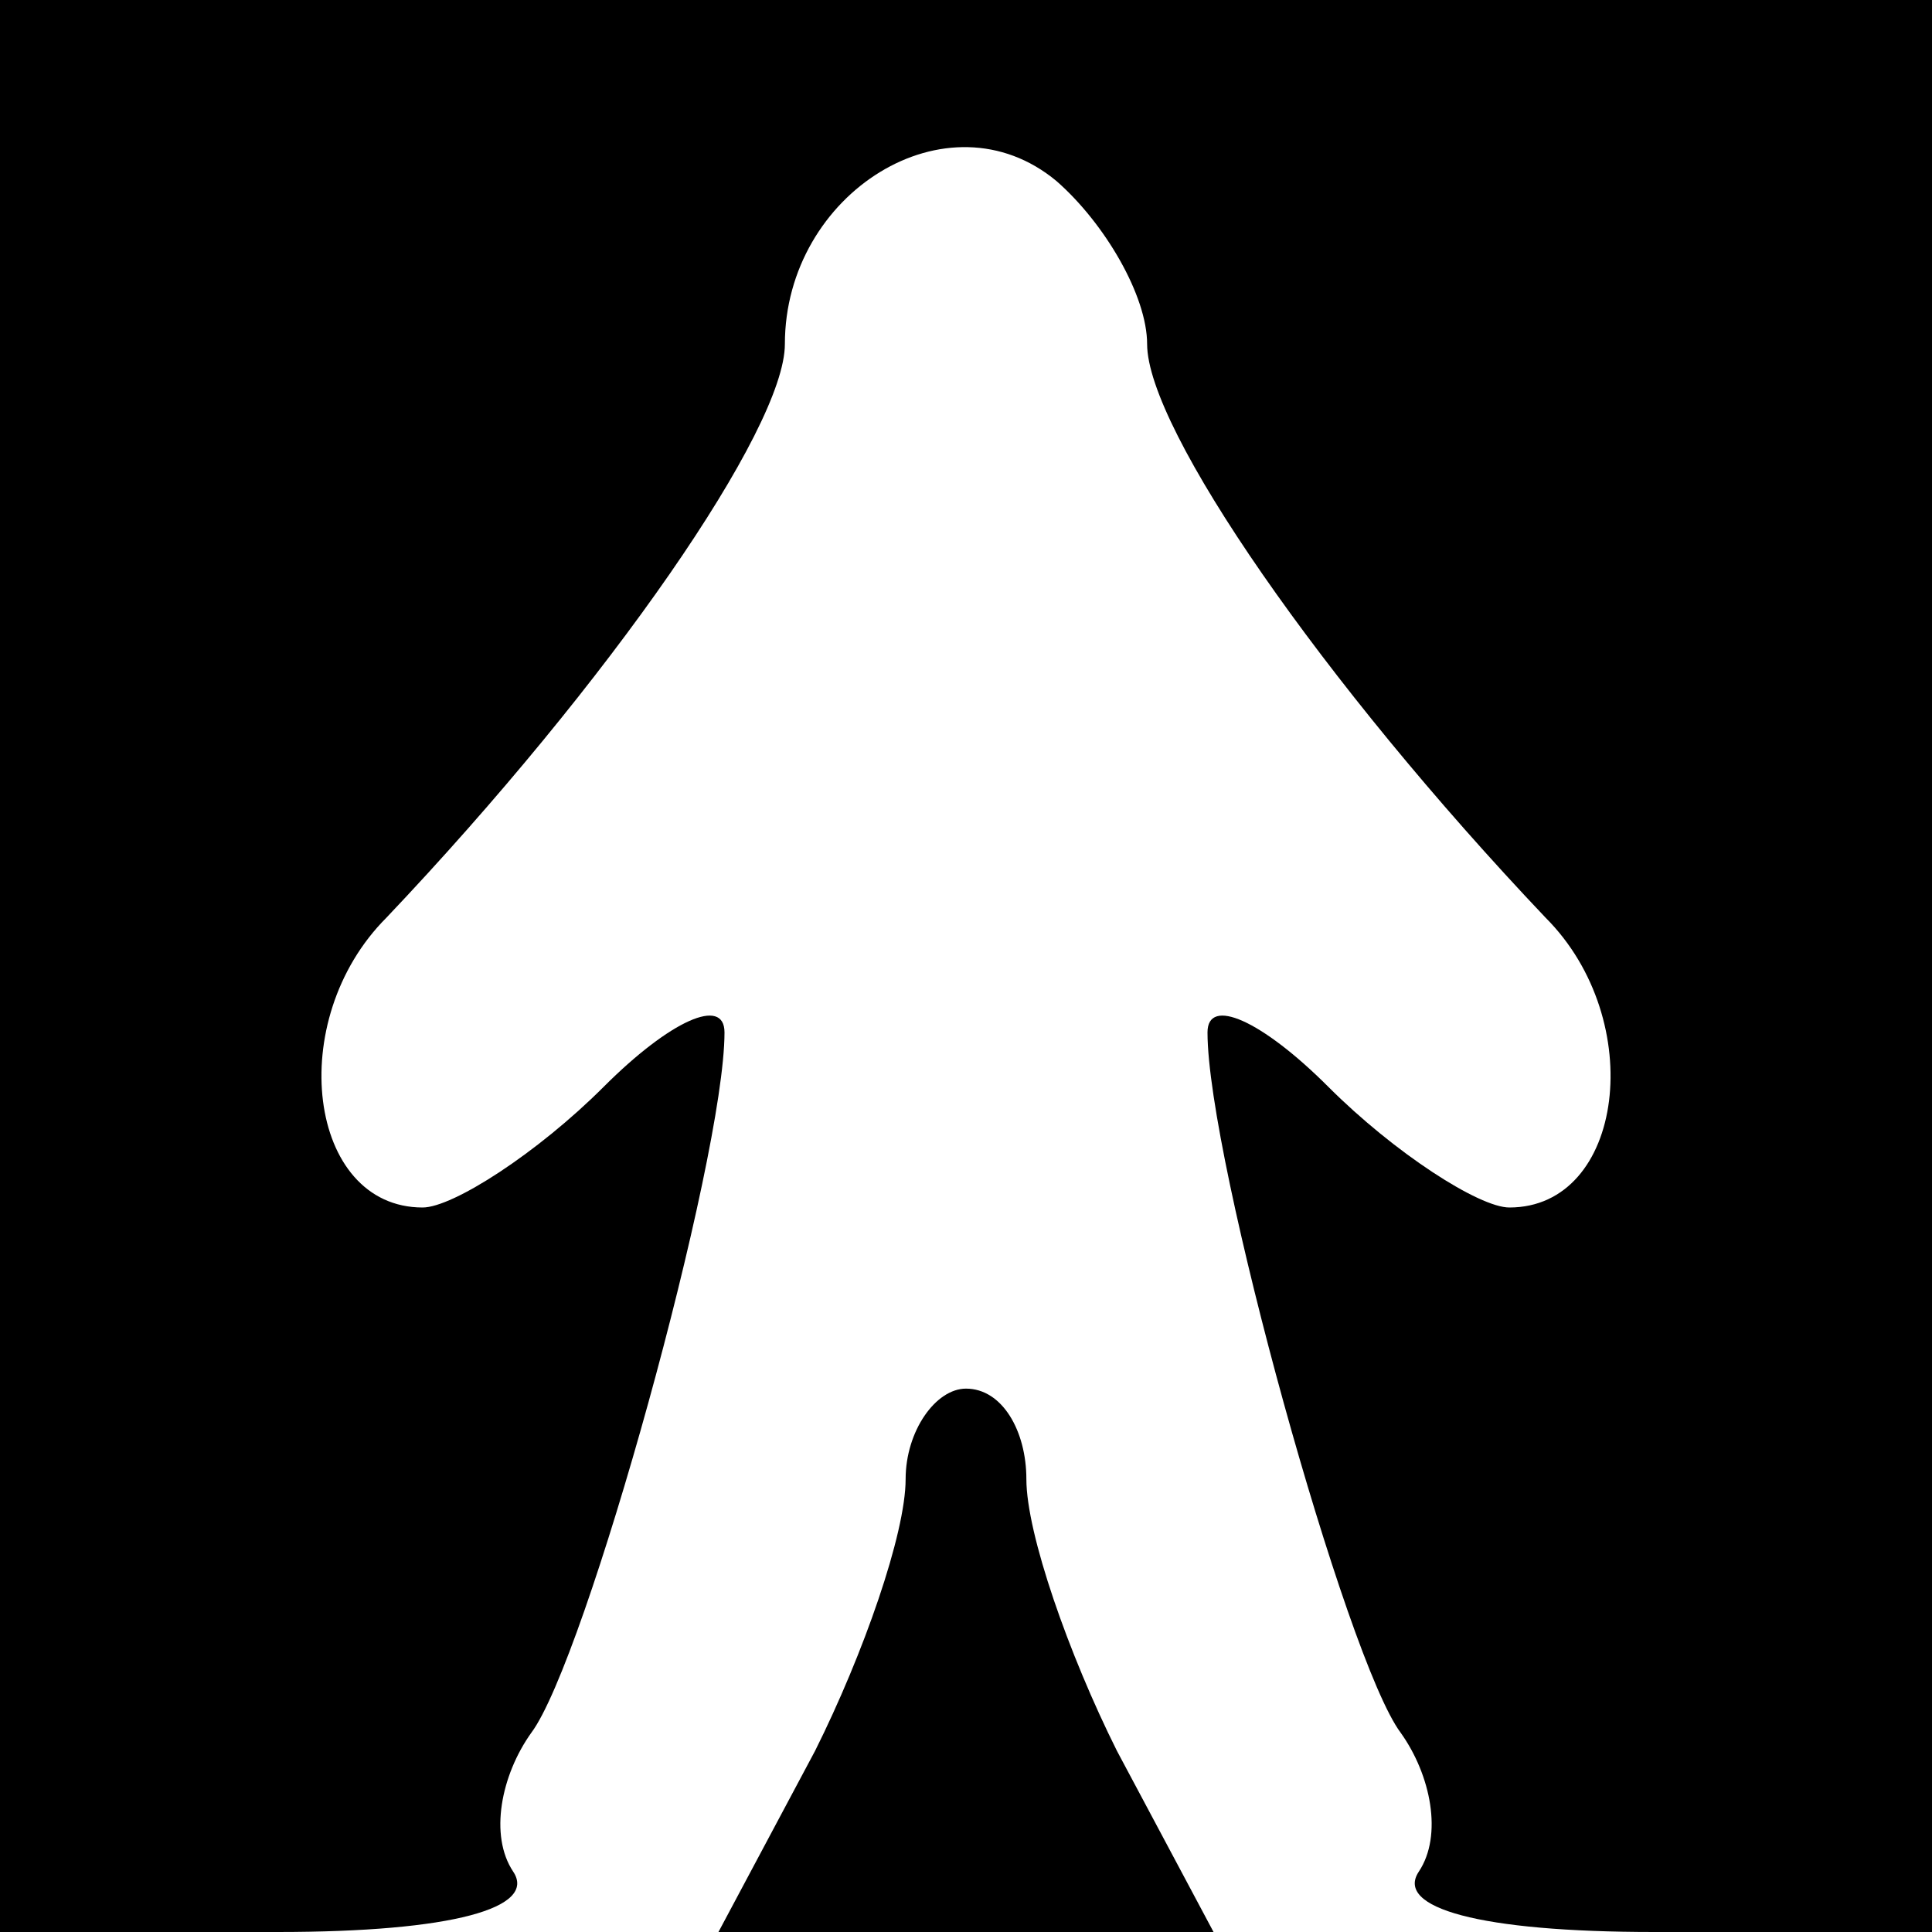 <?xml version="1.0" standalone="no"?>
<!DOCTYPE svg PUBLIC "-//W3C//DTD SVG 20010904//EN"
 "http://www.w3.org/TR/2001/REC-SVG-20010904/DTD/svg10.dtd">
<svg version="1.0" xmlns="http://www.w3.org/2000/svg"
 width="32pt" height="32pt" viewBox="0 0 32 32"
 preserveAspectRatio="xMidYMid meet">
<g transform="translate(0,32) scale(0.1,-0.1)"
fill="#000000" stroke="none">
<path fill="#000000" stroke="none" d="M0 160 l0 -160 46 0 c29 0 43 4 39 10
-4 6 -2 16 3 23 9 12 32 95 32 116 0 6 -9 2 -20 -9 -11 -11 -25 -20 -30 -20
-19 0 -23 31 -6 48 37 39 66 81 66 95 0 25 27 42 45 27 8 -7 15 -19 15 -27 0
-14 29 -56 66 -95 17 -17 13 -48 -6 -48 -5 0 -19 9 -30 20 -11 11 -20 15 -20
9 0 -21 23 -104 32 -116 5 -7 7 -17 3 -23 -4 -6 10 -10 39 -10 l46 0 0 160 0
160 -160 0 -160 0 0 -160z"/>
<path fill="#000000" stroke="none" d="M150 75 c0 -9 -7 -29 -15 -45 l-16 -30
41 0 41 0 -16 30 c-8 16 -15 36 -15 45 0 8 -4 15 -10 15 -5 0 -10 -7 -10 -15z"/>
</g>
</svg>
